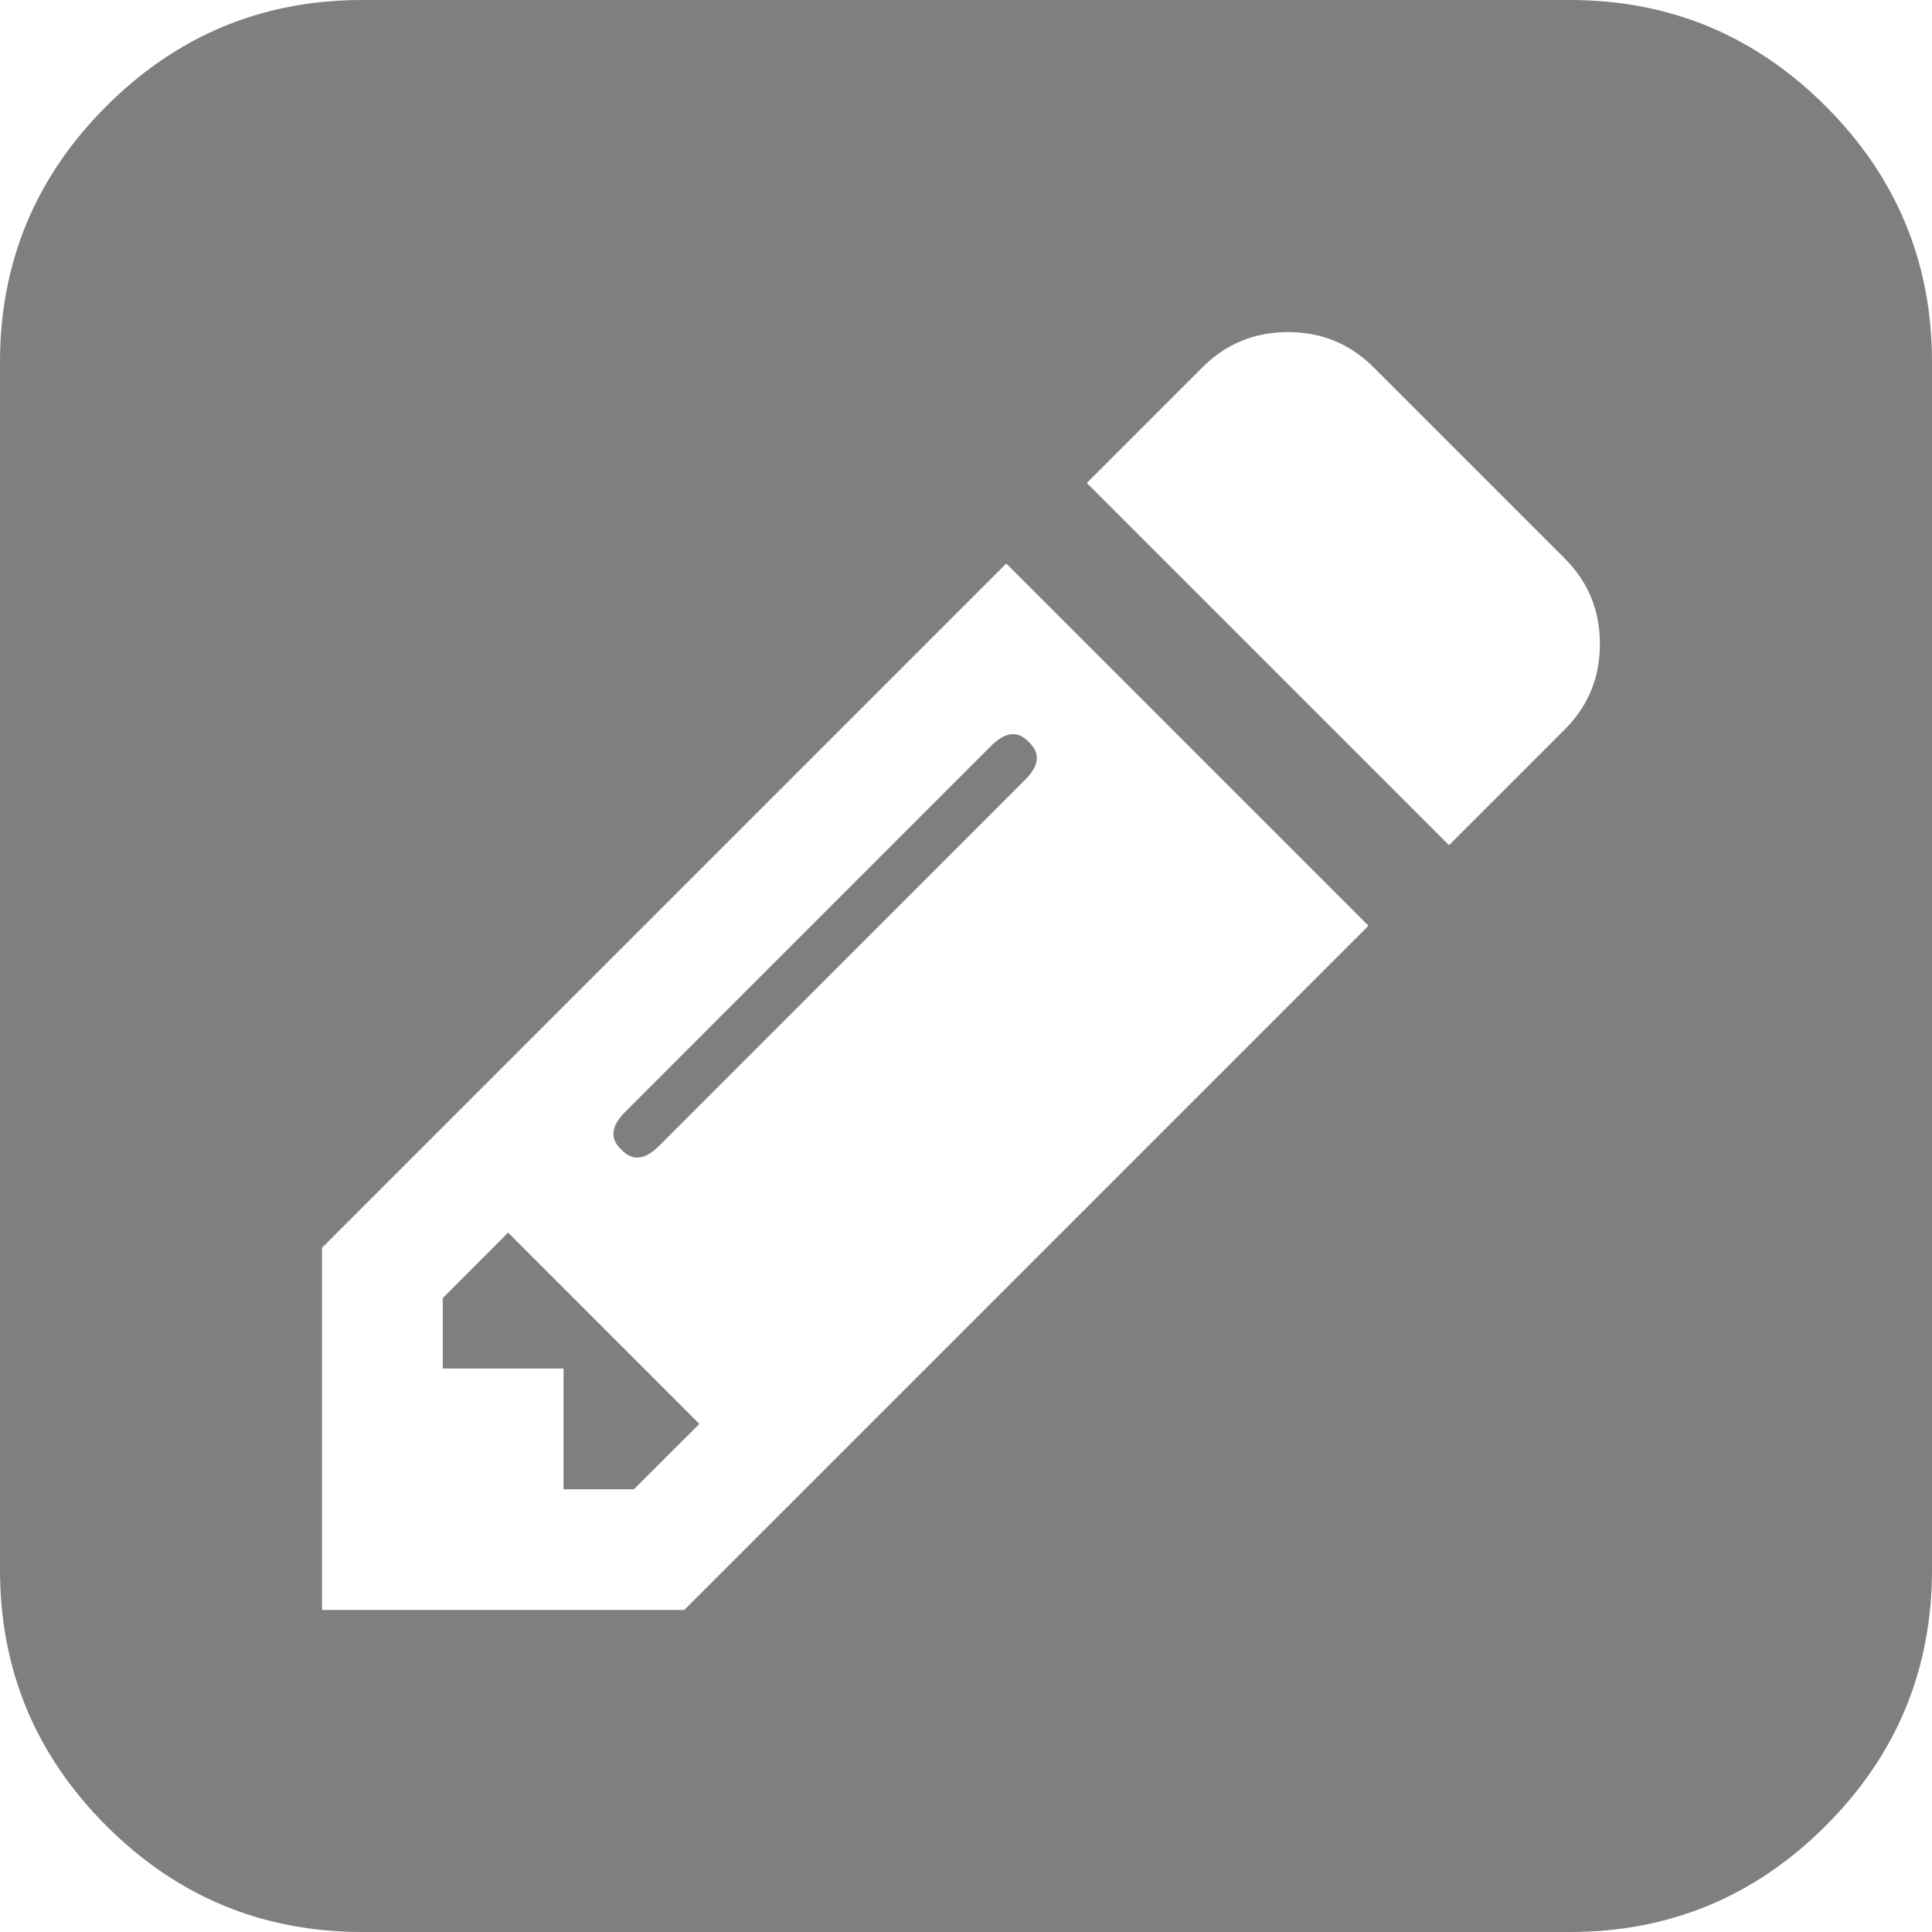 ﻿<?xml version="1.0" encoding="utf-8"?>
<svg version="1.1" xmlns:xlink="http://www.w3.org/1999/xlink" width="19px" height="19px" xmlns="http://www.w3.org/2000/svg">
  <g transform="matrix(1 0 0 1 -2259 -127 )">
    <path d="M 4.354 12.766  L 4.997 12.122  L 6.878 14.003  L 6.234 14.646  L 5.542 14.646  L 5.542 13.458  L 4.354 13.458  L 4.354 12.766  Z M 9.747 7.335  C 9.888 7.195  10.011 7.183  10.118 7.298  C 10.234 7.405  10.222 7.529  10.081 7.669  L 6.482 11.269  C 6.342 11.409  6.218 11.421  6.111 11.306  C 5.995 11.199  6.008 11.075  6.148 10.935  L 9.747 7.335  Z M 3.167 15.833  L 6.729 15.833  L 13.458 9.104  L 9.896 5.542  L 3.167 12.271  L 3.167 15.833  Z M 10.688 4.75  L 14.25 8.312  L 15.388 7.174  C 15.619 6.944  15.734 6.663  15.734 6.333  C 15.734 6.003  15.619 5.723  15.388 5.492  L 13.508 3.612  C 13.277 3.381  12.997 3.266  12.667 3.266  C 12.337 3.266  12.056 3.381  11.826 3.612  L 10.688 4.75  Z M 17.955 1.045  C 18.652 1.742  19 2.581  19 3.562  L 19 15.438  C 19 16.419  18.652 17.258  17.955 17.955  C 17.258 18.652  16.419 19  15.438 19  L 3.562 19  C 2.581 19  1.742 18.652  1.045 17.955  C 0.348 17.258  0 16.419  0 15.438  L 0 3.562  C 0 2.581  0.348 1.742  1.045 1.045  C 1.742 0.348  2.581 0  3.562 0  L 15.438 0  C 16.419 0  17.258 0.348  17.955 1.045  Z " fill-rule="nonzero" fill="#7f7f7f" stroke="none" transform="matrix(1 0 0 1 2259 127 )" />
  </g>
</svg>